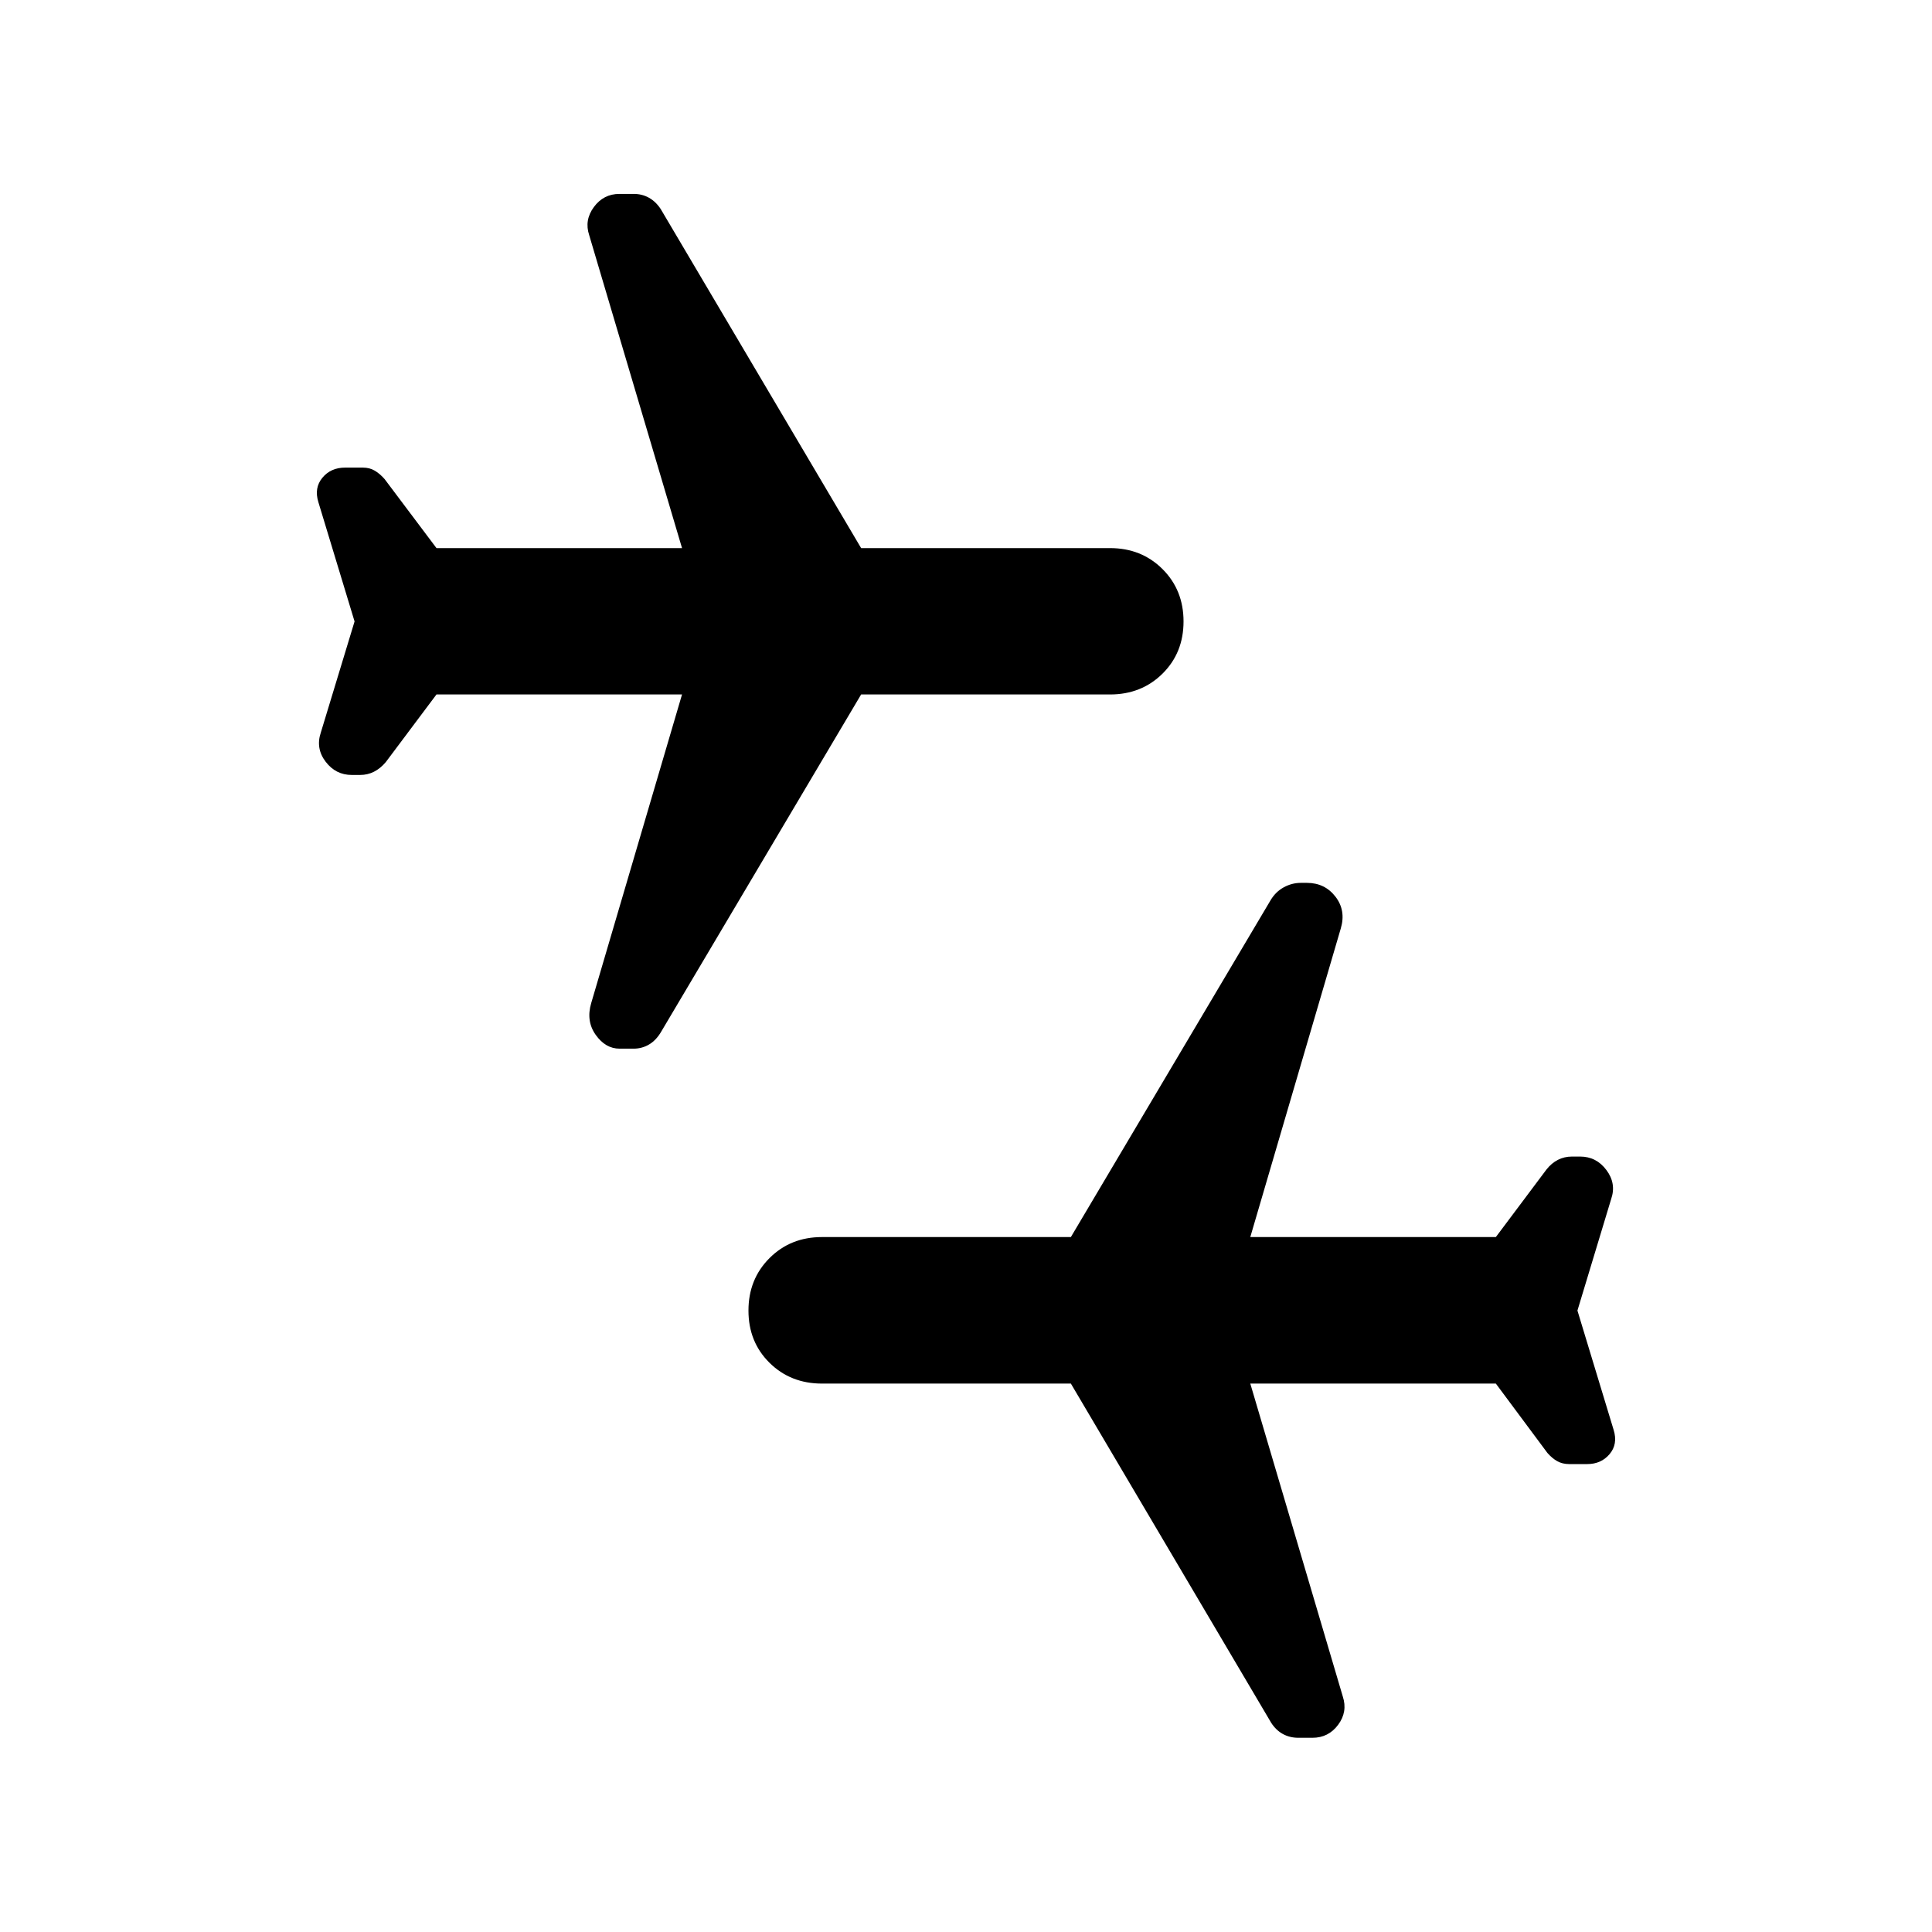 <svg xmlns="http://www.w3.org/2000/svg" height="40" viewBox="0 -960 960 960" width="40"><path d="m783.819-308.79 18 59.334q2.159 7.036-2.018 11.992-4.178 4.957-11.134 4.957h-8.942q-3.384 0-5.949-1.446-2.565-1.445-4.884-4.098l-25.616-34.456H621.261l45.964 155.478q2.492 7.609-2.312 14.065-4.804 6.457-12.746 6.457h-7.036q-4.225 0-7.656-1.866t-5.83-5.583l-99.536-168.551H408.428q-15.609 0-26.065-10.337-10.457-10.337-10.457-25.946 0-15.608 10.457-26.065 10.456-10.456 26.065-10.456h123.681l99.203-167.312q2.493-4.224 6.543-6.456 4.051-2.232 8.515-2.232h2.985q8.942 0 14.232 6.862 5.29 6.862 2.638 15.804l-44.964 153.334h122.015l25.203-33.631q2.492-3.145 5.677-4.757 3.185-1.612 6.902-1.612h4.131q8.021 0 13.032 6.703 5.011 6.703 2.359 14.391l-16.761 55.427ZM176.181-651.21l-18-59.334q-2.159-7.036 2.018-12.072 4.178-5.036 11.294-5.036h8.782q3.384 0 5.949 1.525t4.884 4.178l25.776 34.297h122.014l-46.123-155.479q-2.492-7.449 2.312-13.985t12.746-6.536h7.036q4.225 0 7.656 1.945 3.431 1.946 5.83 5.663l99.536 168.392h123.681q15.609 0 26.065 10.416 10.457 10.417 10.457 26.026 0 15.608-10.457 25.945-10.456 10.337-26.065 10.337H427.891l-99.203 167.312q-2.493 4.384-6.043 6.536-3.551 2.152-7.776 2.152h-7.036q-6.956 0-11.833-6.862t-2.225-15.804l45.123-153.334H216.884l-25.203 33.631q-2.652 3.144-5.837 4.757-3.185 1.612-6.902 1.612h-4.131q-8.021 0-13.032-6.623-5.011-6.623-2.359-14.471l16.761-55.188Z"/></svg>
